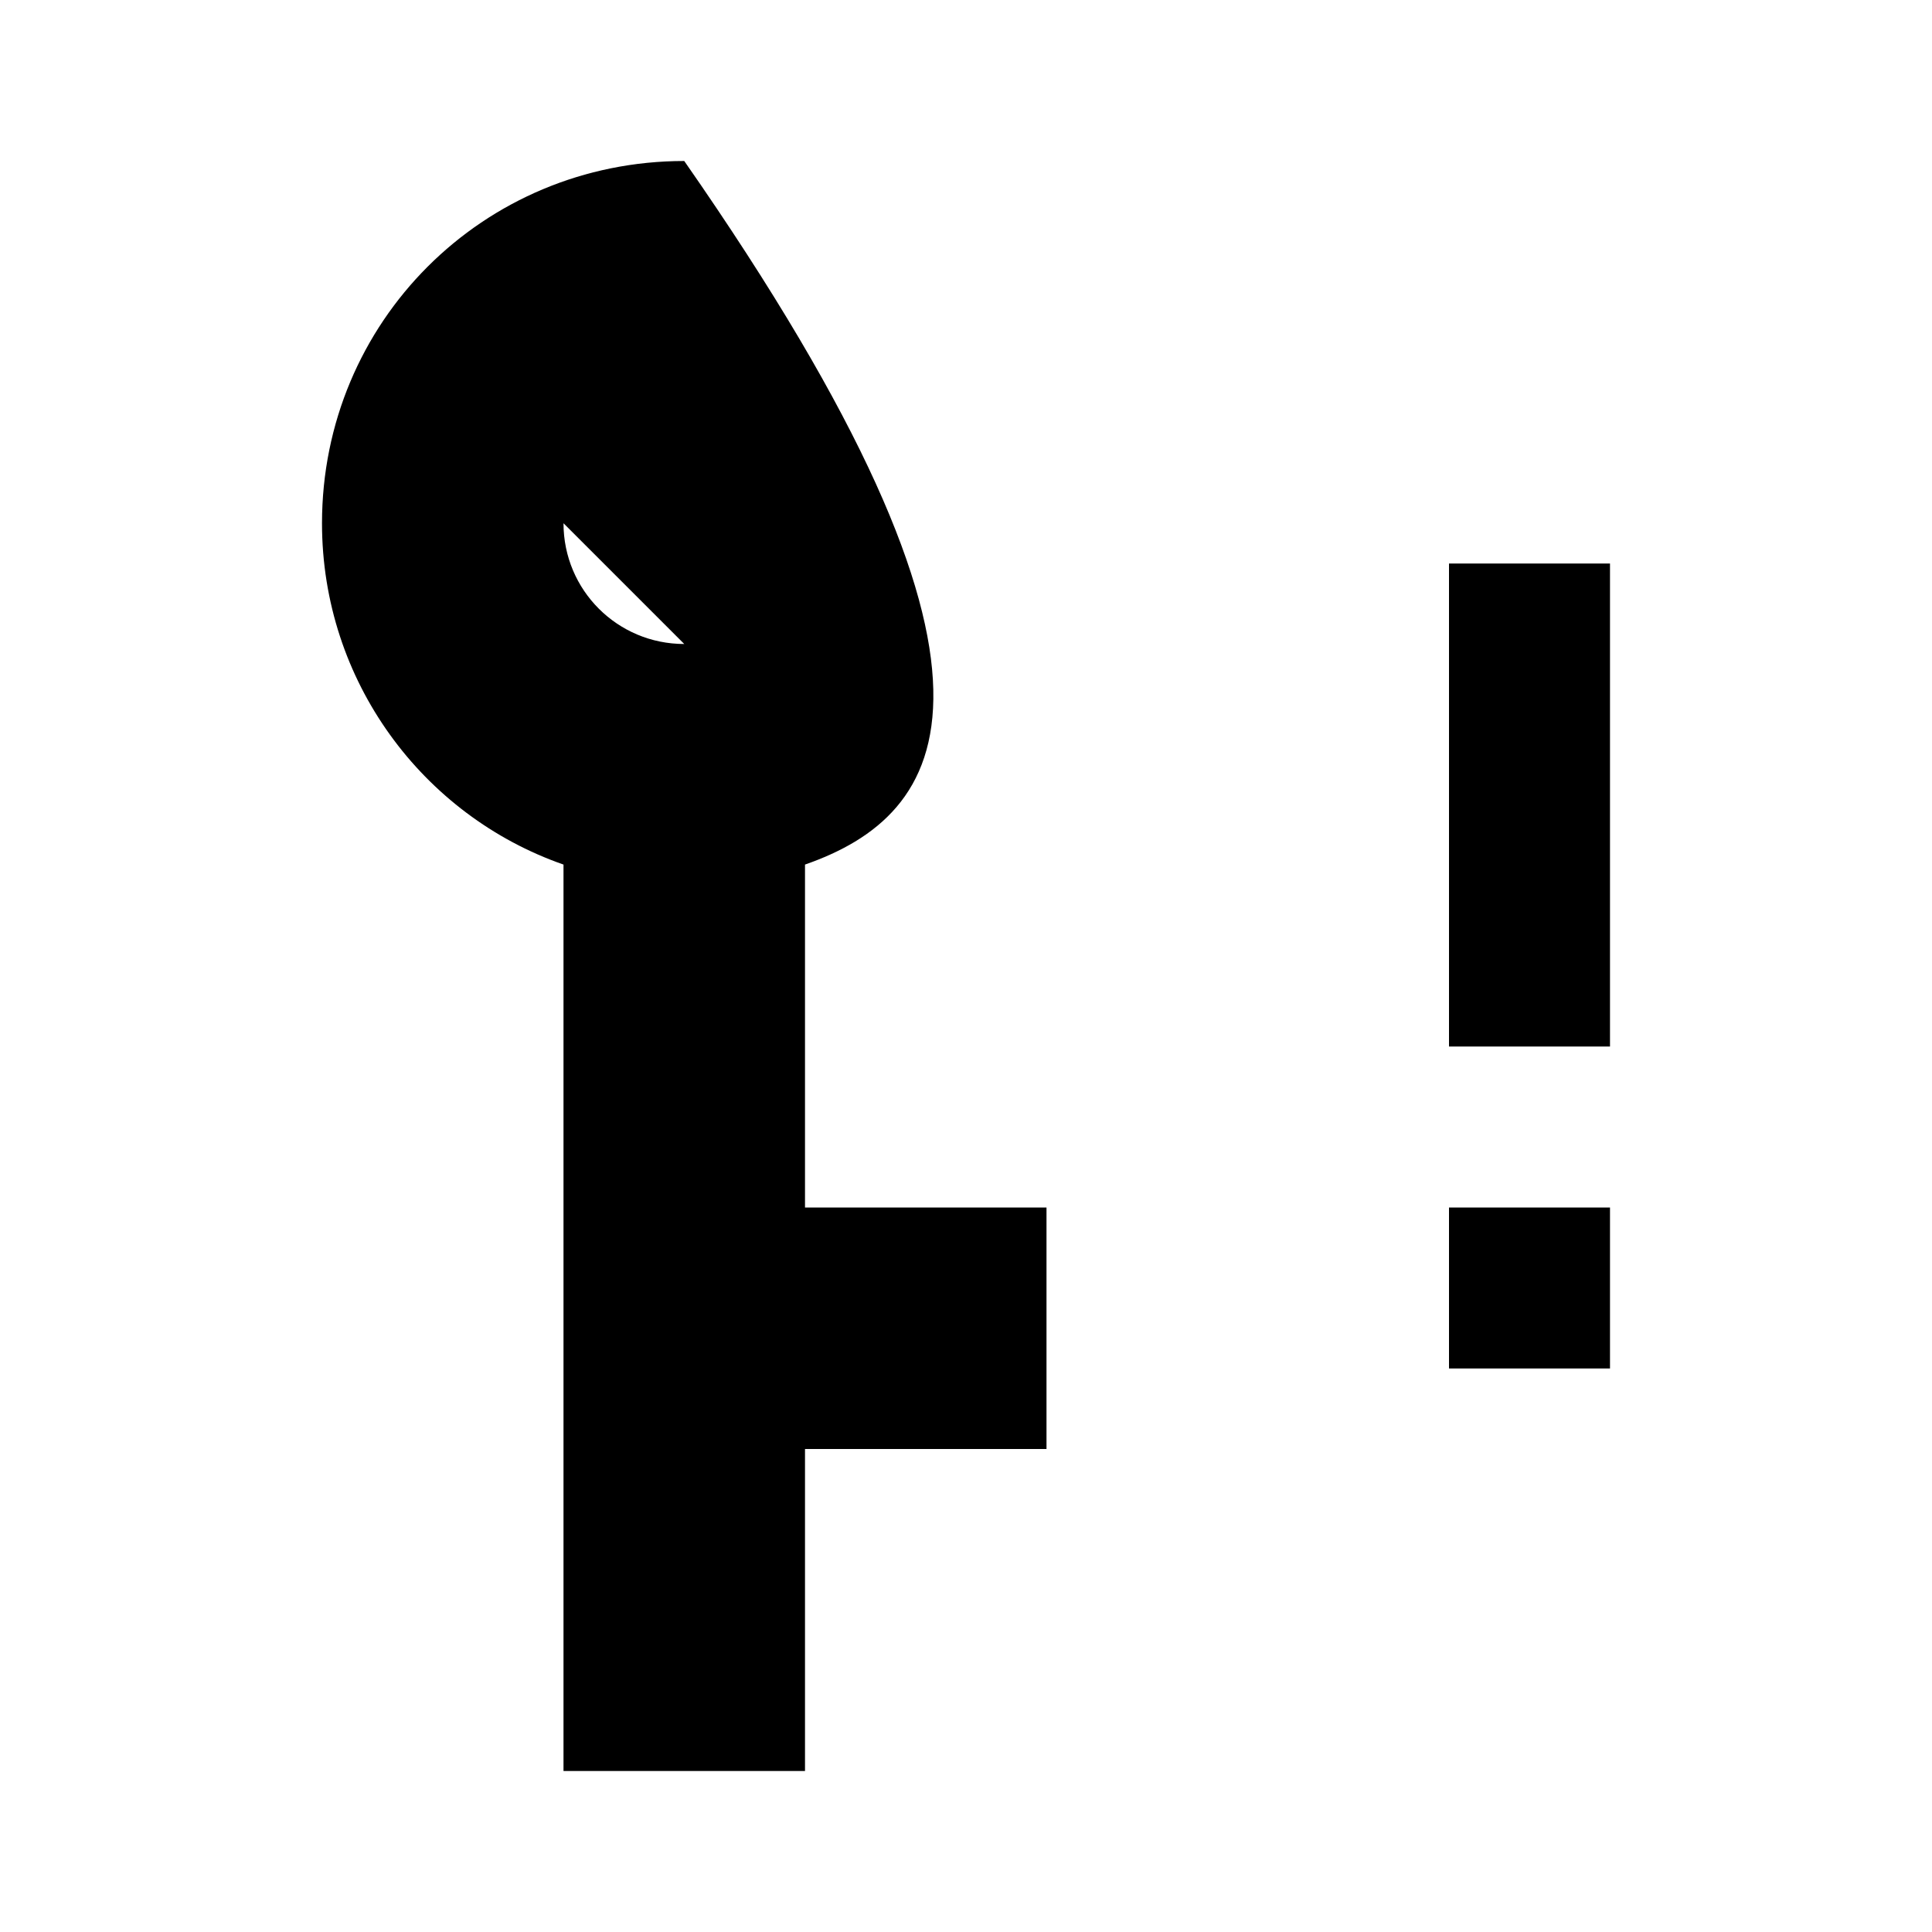 <?xml version="1.0" encoding="UTF-8"?><!DOCTYPE svg PUBLIC "-//W3C//DTD SVG 1.1//EN" "http://www.w3.org/Graphics/SVG/1.1/DTD/svg11.dtd"><svg xmlns="http://www.w3.org/2000/svg" xmlns:xlink="http://www.w3.org/1999/xlink" version="1.1" width="24" height="24" viewBox="0 0 24 24"><path d="M4,6.5C4,4 6,2 8.5,2C13,8.46 11.75,10.13 10,10.74V15H13V18H10V22H7V10.74C5.25,10.13 4,8.46 4,6.5M7,6.5C7,7.33 7.67,8 8.5,8M18,7H20V13H18M18,17H20V15H18" /></svg>